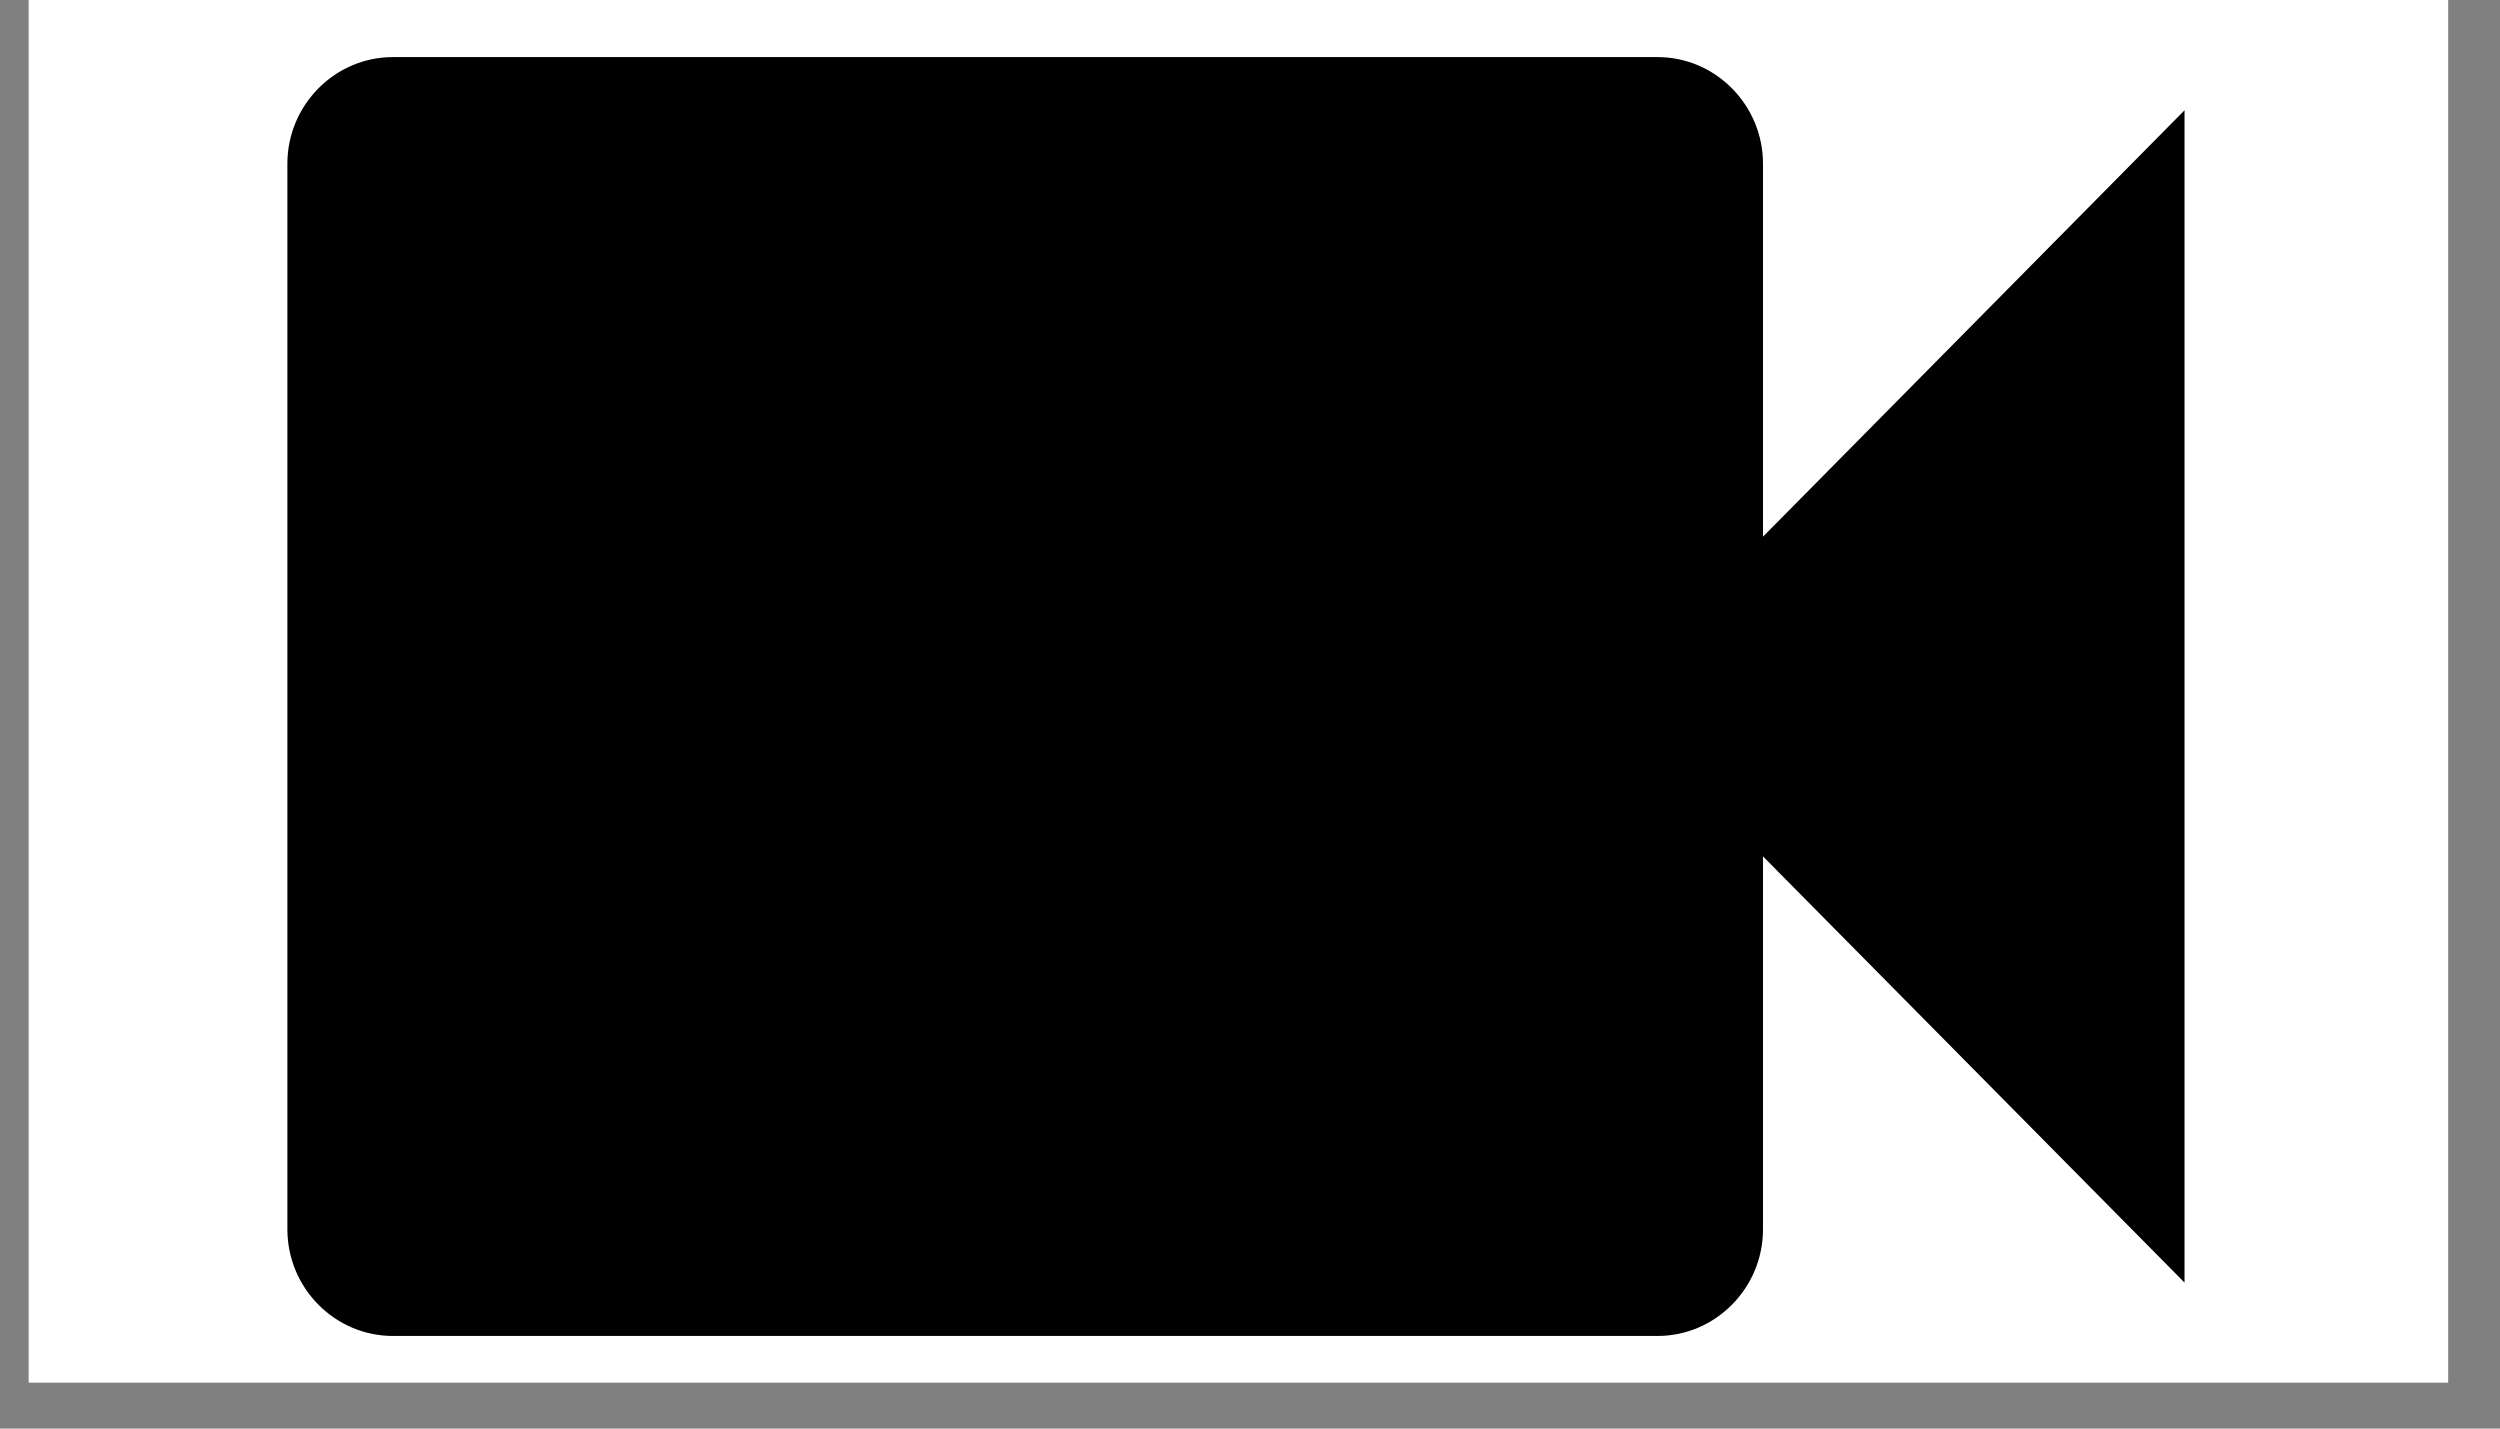 <svg xmlns="http://www.w3.org/2000/svg" xmlns:xlink="http://www.w3.org/1999/xlink" width="70" zoomAndPan="magnify" viewBox="0 0 52.5 30" height="40" preserveAspectRatio="xMidYMid meet" version="1.2"><rect x="0" y="0" width="52.5" height="30" fill="#808080" stroke="none"/><defs><clipPath id="bde0285809"><path d="M 0.605 0 L 51.41 0 L 51.41 29.031 L 0.605 29.031 Z M 0.605 0 "/></clipPath><clipPath id="17fe37becf"><path d="M 6 1.199 L 45.914 1.199 L 45.914 28.055 L 6 28.055 Z M 6 1.199 "/></clipPath></defs><g id="eb9508abd5"><g clip-rule="nonzero" clip-path="url(#bde0285809)"><path style=" stroke:none;fill-rule:nonzero;fill:#ffffff;fill-opacity:1;" d="M 0.605 0 L 51.41 0 L 51.41 29.031 L 0.605 29.031 Z M 0.605 0 "/><path style=" stroke:none;fill-rule:nonzero;fill:#ffffff;fill-opacity:1;" d="M 0.605 0 L 51.41 0 L 51.41 29.031 L 0.605 29.031 Z M 0.605 0 "/></g><g clip-rule="nonzero" clip-path="url(#17fe37becf)"><path style=" stroke:none;fill-rule:nonzero;fill:#000000;fill-opacity:1;" d="M 37.023 11.27 L 37.023 3.438 C 37.023 2.207 36.027 1.199 34.809 1.199 L 8.25 1.199 C 7.031 1.199 6.035 2.207 6.035 3.438 L 6.035 25.816 C 6.035 27.047 7.031 28.055 8.25 28.055 L 34.809 28.055 C 36.027 28.055 37.023 27.047 37.023 25.816 L 37.023 17.984 L 45.875 26.934 L 45.875 2.316 Z M 37.023 11.27 "/></g></g></svg>